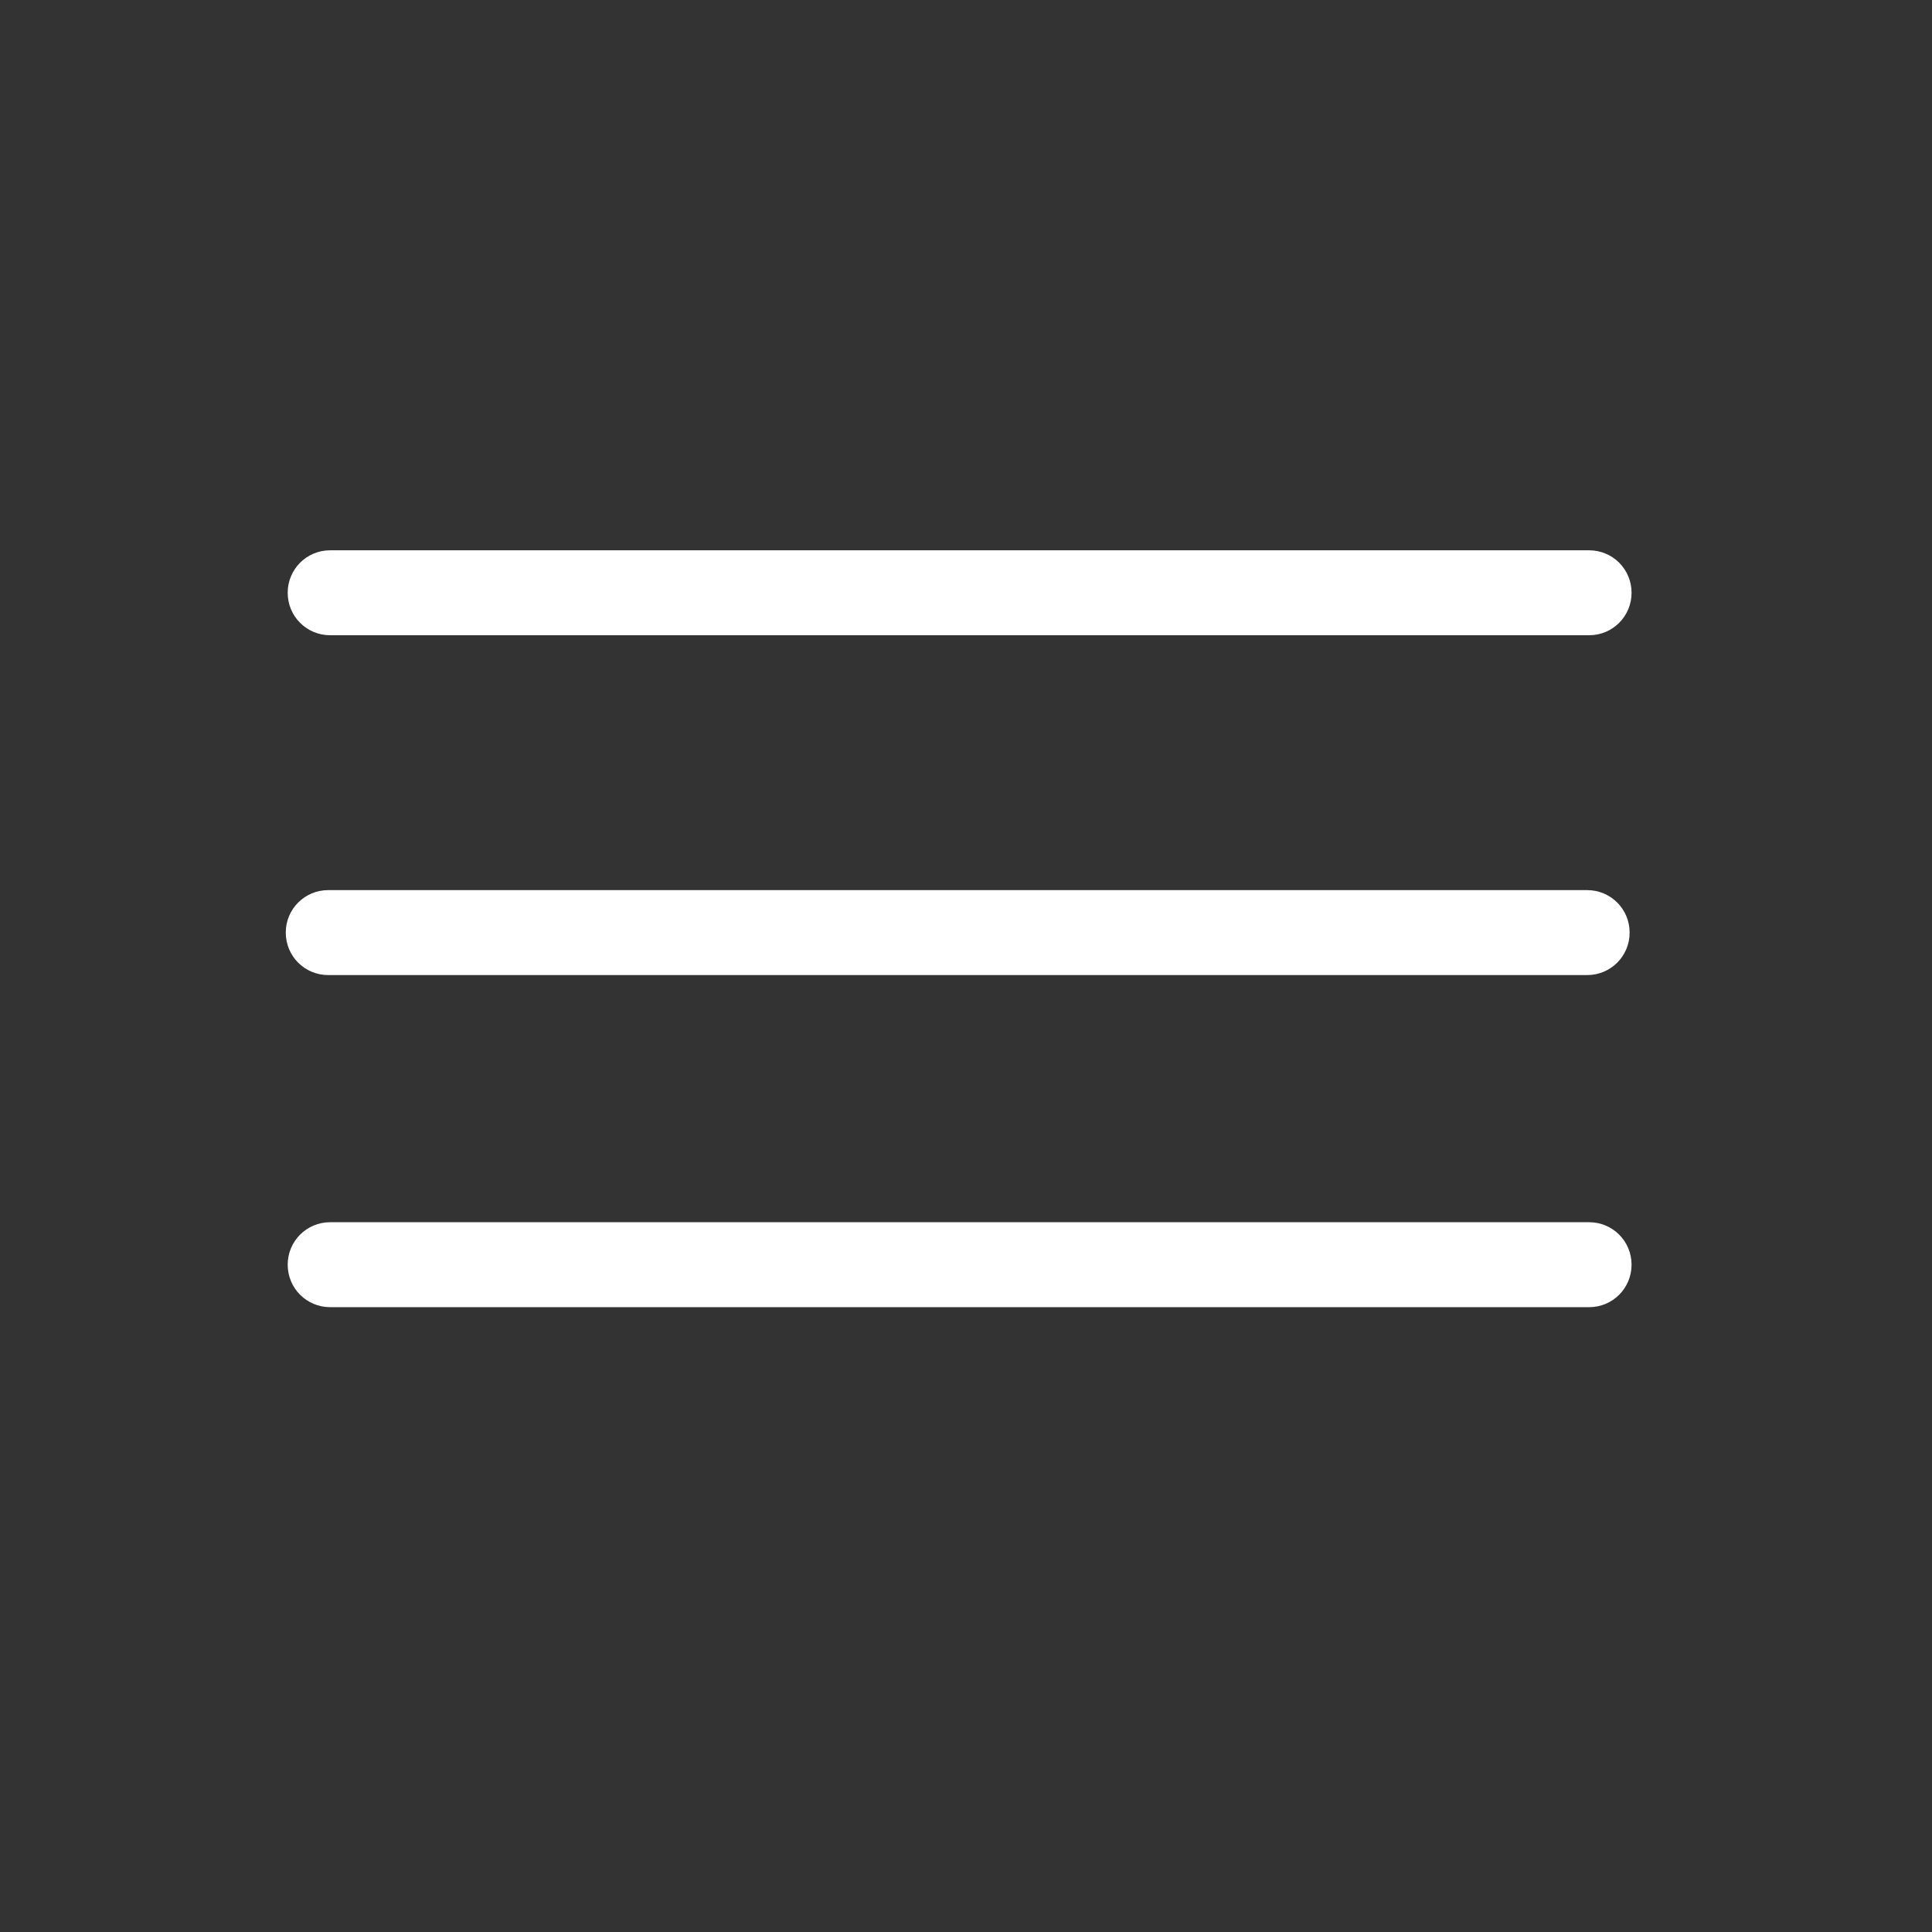 <?xml version="1.0" standalone="no"?><!DOCTYPE svg PUBLIC "-//W3C//DTD SVG 1.1//EN" "http://www.w3.org/Graphics/SVG/1.1/DTD/svg11.dtd"><svg t="1516423781285" class="icon" style="" viewBox="0 0 1024 1024" version="1.1" xmlns="http://www.w3.org/2000/svg" p-id="3014" xmlns:xlink="http://www.w3.org/1999/xlink" width="30" height="30"><rect x="0" y="0" width="1024" height="1024" fill="#333333" stroke="none"/><defs><style type="text/css"></style></defs><path d="M174.999 336.694l667.248 0c12.485 0 22.514-10.029 22.514-22.514s-10.029-22.514-22.514-22.514L174.999 291.665c-12.485 0-22.514 10.029-22.514 22.514S162.514 336.694 174.999 336.694z" p-id="3015" fill="#ffffff"></path><path d="M173.976 516.81l667.248 0c12.485 0 22.514-10.029 22.514-22.514s-10.029-22.514-22.514-22.514L173.976 471.781c-12.485 0-22.514 10.029-22.514 22.514S161.49 516.81 173.976 516.81z" p-id="3016" fill="#ffffff"></path><path d="M842.247 647.803 174.999 647.803c-12.485 0-22.514 10.029-22.514 22.514s10.029 22.514 22.514 22.514l667.248 0c12.485 0 22.514-10.029 22.514-22.514S854.732 647.803 842.247 647.803z" p-id="3017" fill="#ffffff"></path></svg>